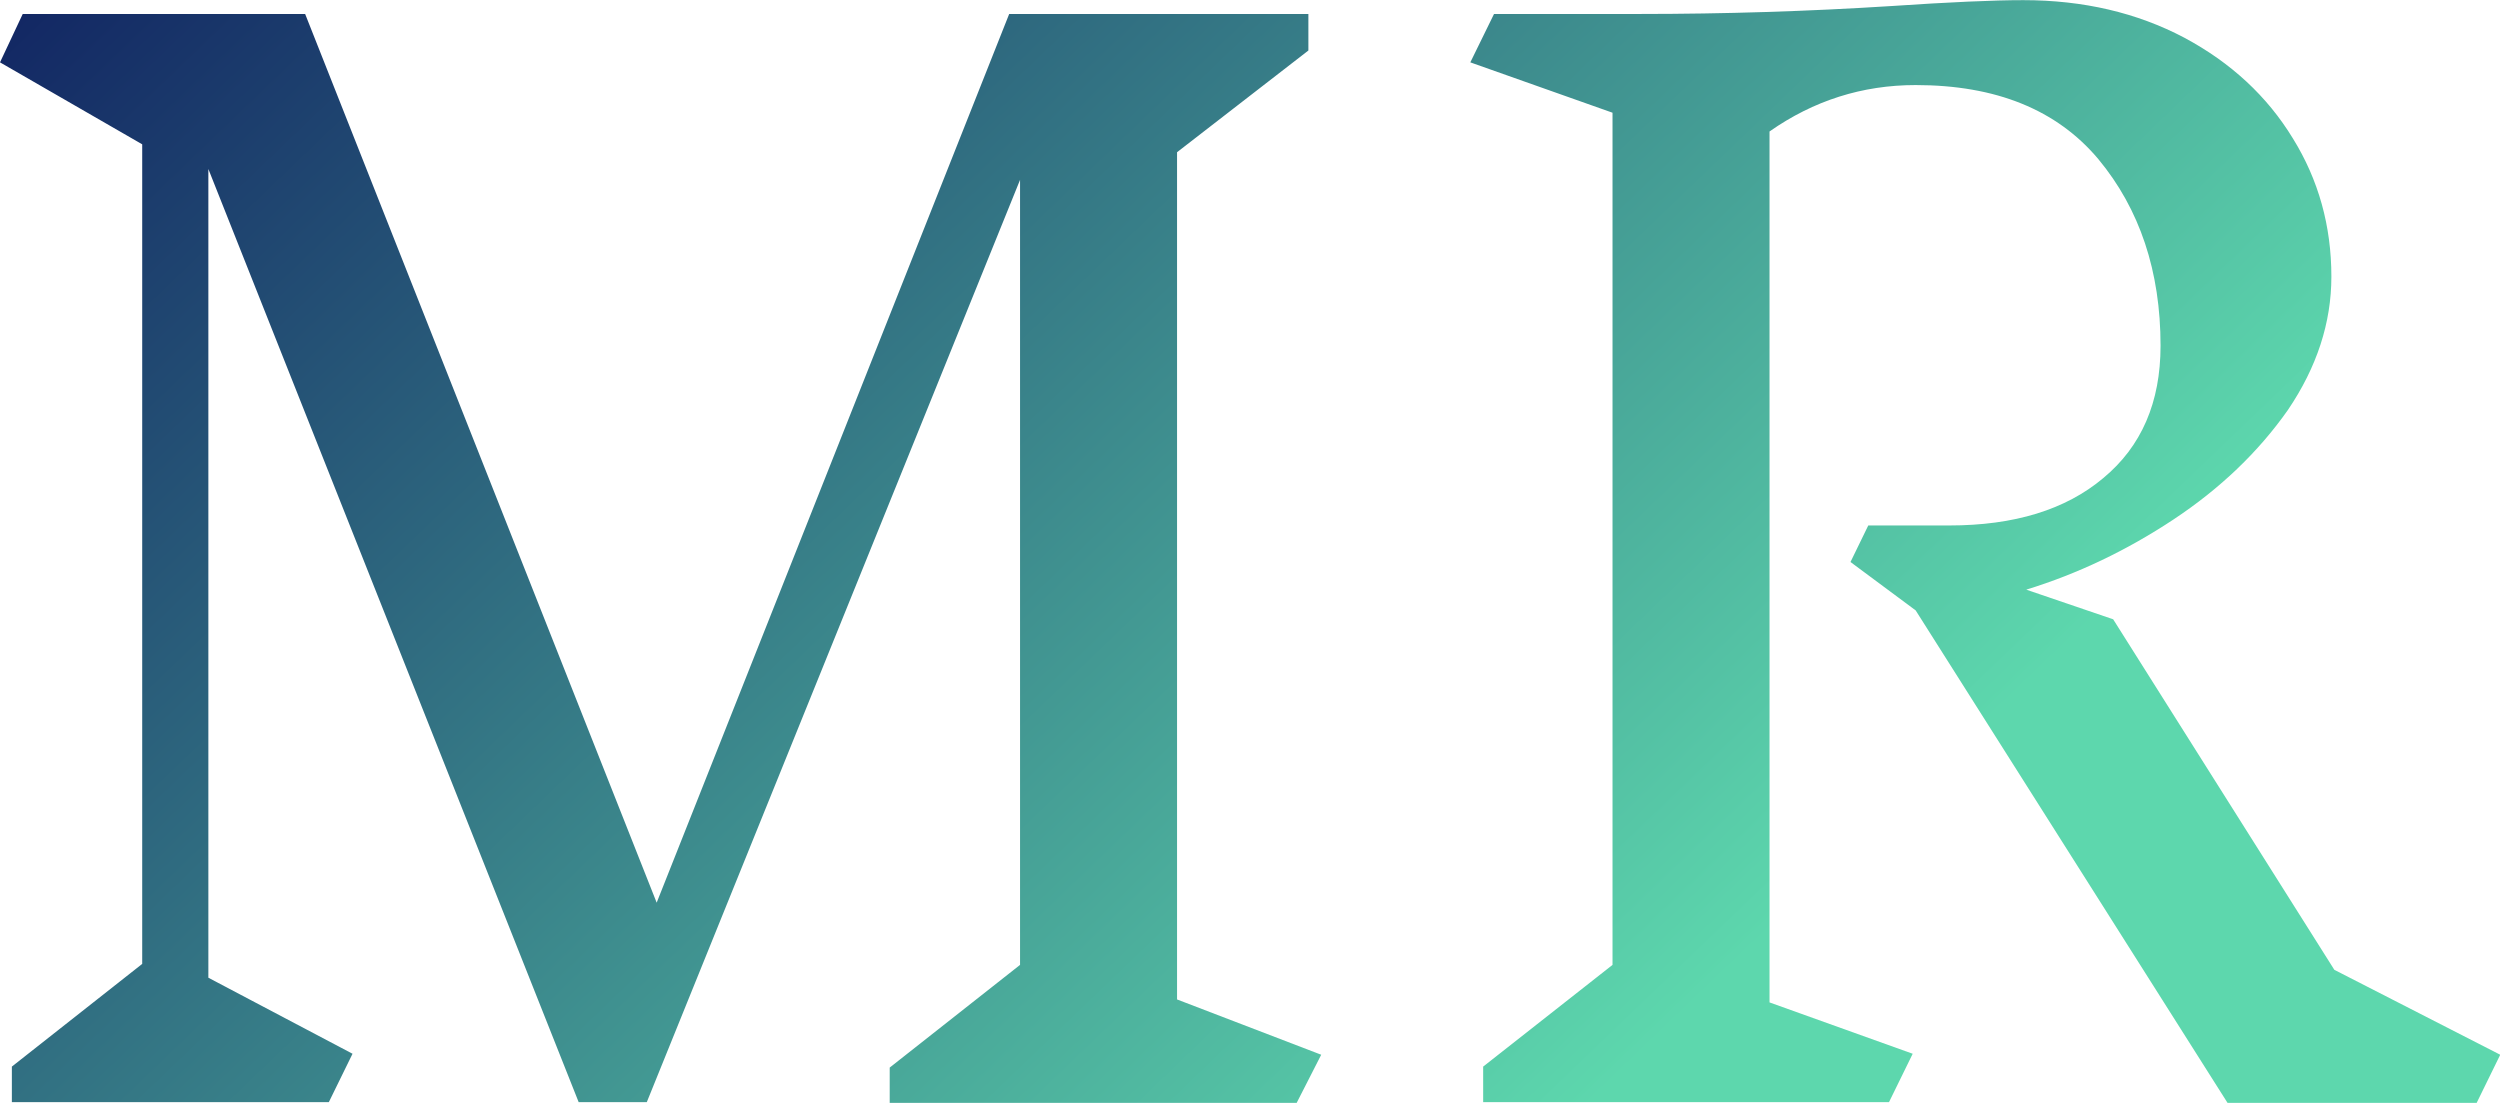<svg data-v-423bf9ae="" xmlns="http://www.w3.org/2000/svg" viewBox="0 0 136.007 60" class="font"><!----><!----><defs><linearGradient gradientTransform="rotate(25)" id="2c206d43-48a4-4173-9a9c-29781e50346a" x1="0%" y1="0%" x2="100%" y2="0%"><stop offset="0%" style="stop-color: rgb(18, 38, 99); stop-opacity: 1;"></stop><stop offset="100%" style="stop-color: rgb(93, 215, 173); stop-opacity: 1;"></stop></linearGradient></defs><g id="836c1289-6043-4cf9-9e26-ee5d06595691" fill="url(#2c206d43-48a4-4173-9a9c-29781e50346a)" transform="matrix(5.372,0,0,5.372,-4.082,-95.345)"><path d="M14.14 28.43L13.89 28.92L9.77 28.92L9.77 28.56L11.09 27.52L11.09 19.57L7.31 28.91L6.62 28.91L2.87 19.46L2.87 27.65L4.33 28.42L4.09 28.91L0.88 28.91L0.88 28.55L2.20 27.51L2.20 19.21L0.76 18.38L0.99 17.89L3.85 17.89L7.41 26.89L10.98 17.89L14.01 17.89L14.01 18.26L12.68 19.29L12.68 27.87L14.14 28.43ZM26.08 28.43L25.84 28.92L23.32 28.92L20.16 23.93L19.50 23.44L19.68 23.07L20.50 23.07L20.50 23.07Q21.49 23.07 22.06 22.59L22.06 22.59L22.06 22.59Q22.64 22.11 22.64 21.25L22.64 21.25L22.64 21.25Q22.64 20.12 22.01 19.36L22.01 19.36L22.01 19.36Q21.38 18.61 20.16 18.61L20.16 18.61L20.16 18.61Q19.35 18.61 18.68 19.08L18.68 19.08L18.68 27.90L20.13 28.42L19.89 28.91L15.78 28.91L15.78 28.55L17.09 27.52L17.09 18.89L15.65 18.38L15.89 17.89L17.37 17.89L17.37 17.89Q18.65 17.89 19.91 17.81L19.91 17.81L19.91 17.81Q20.80 17.75 21.25 17.75L21.25 17.75L21.25 17.75Q22.16 17.75 22.88 18.13L22.88 18.13L22.88 18.13Q23.59 18.51 23.98 19.15L23.98 19.15L23.98 19.15Q24.37 19.78 24.37 20.55L24.37 20.55L24.37 20.55Q24.37 21.25 23.93 21.90L23.93 21.90L23.93 21.90Q23.48 22.54 22.77 23.01L22.77 23.01L22.77 23.01Q22.06 23.48 21.28 23.72L21.28 23.72L22.16 24.02L24.40 27.57L26.08 28.43Z"></path></g><!----><!----></svg>